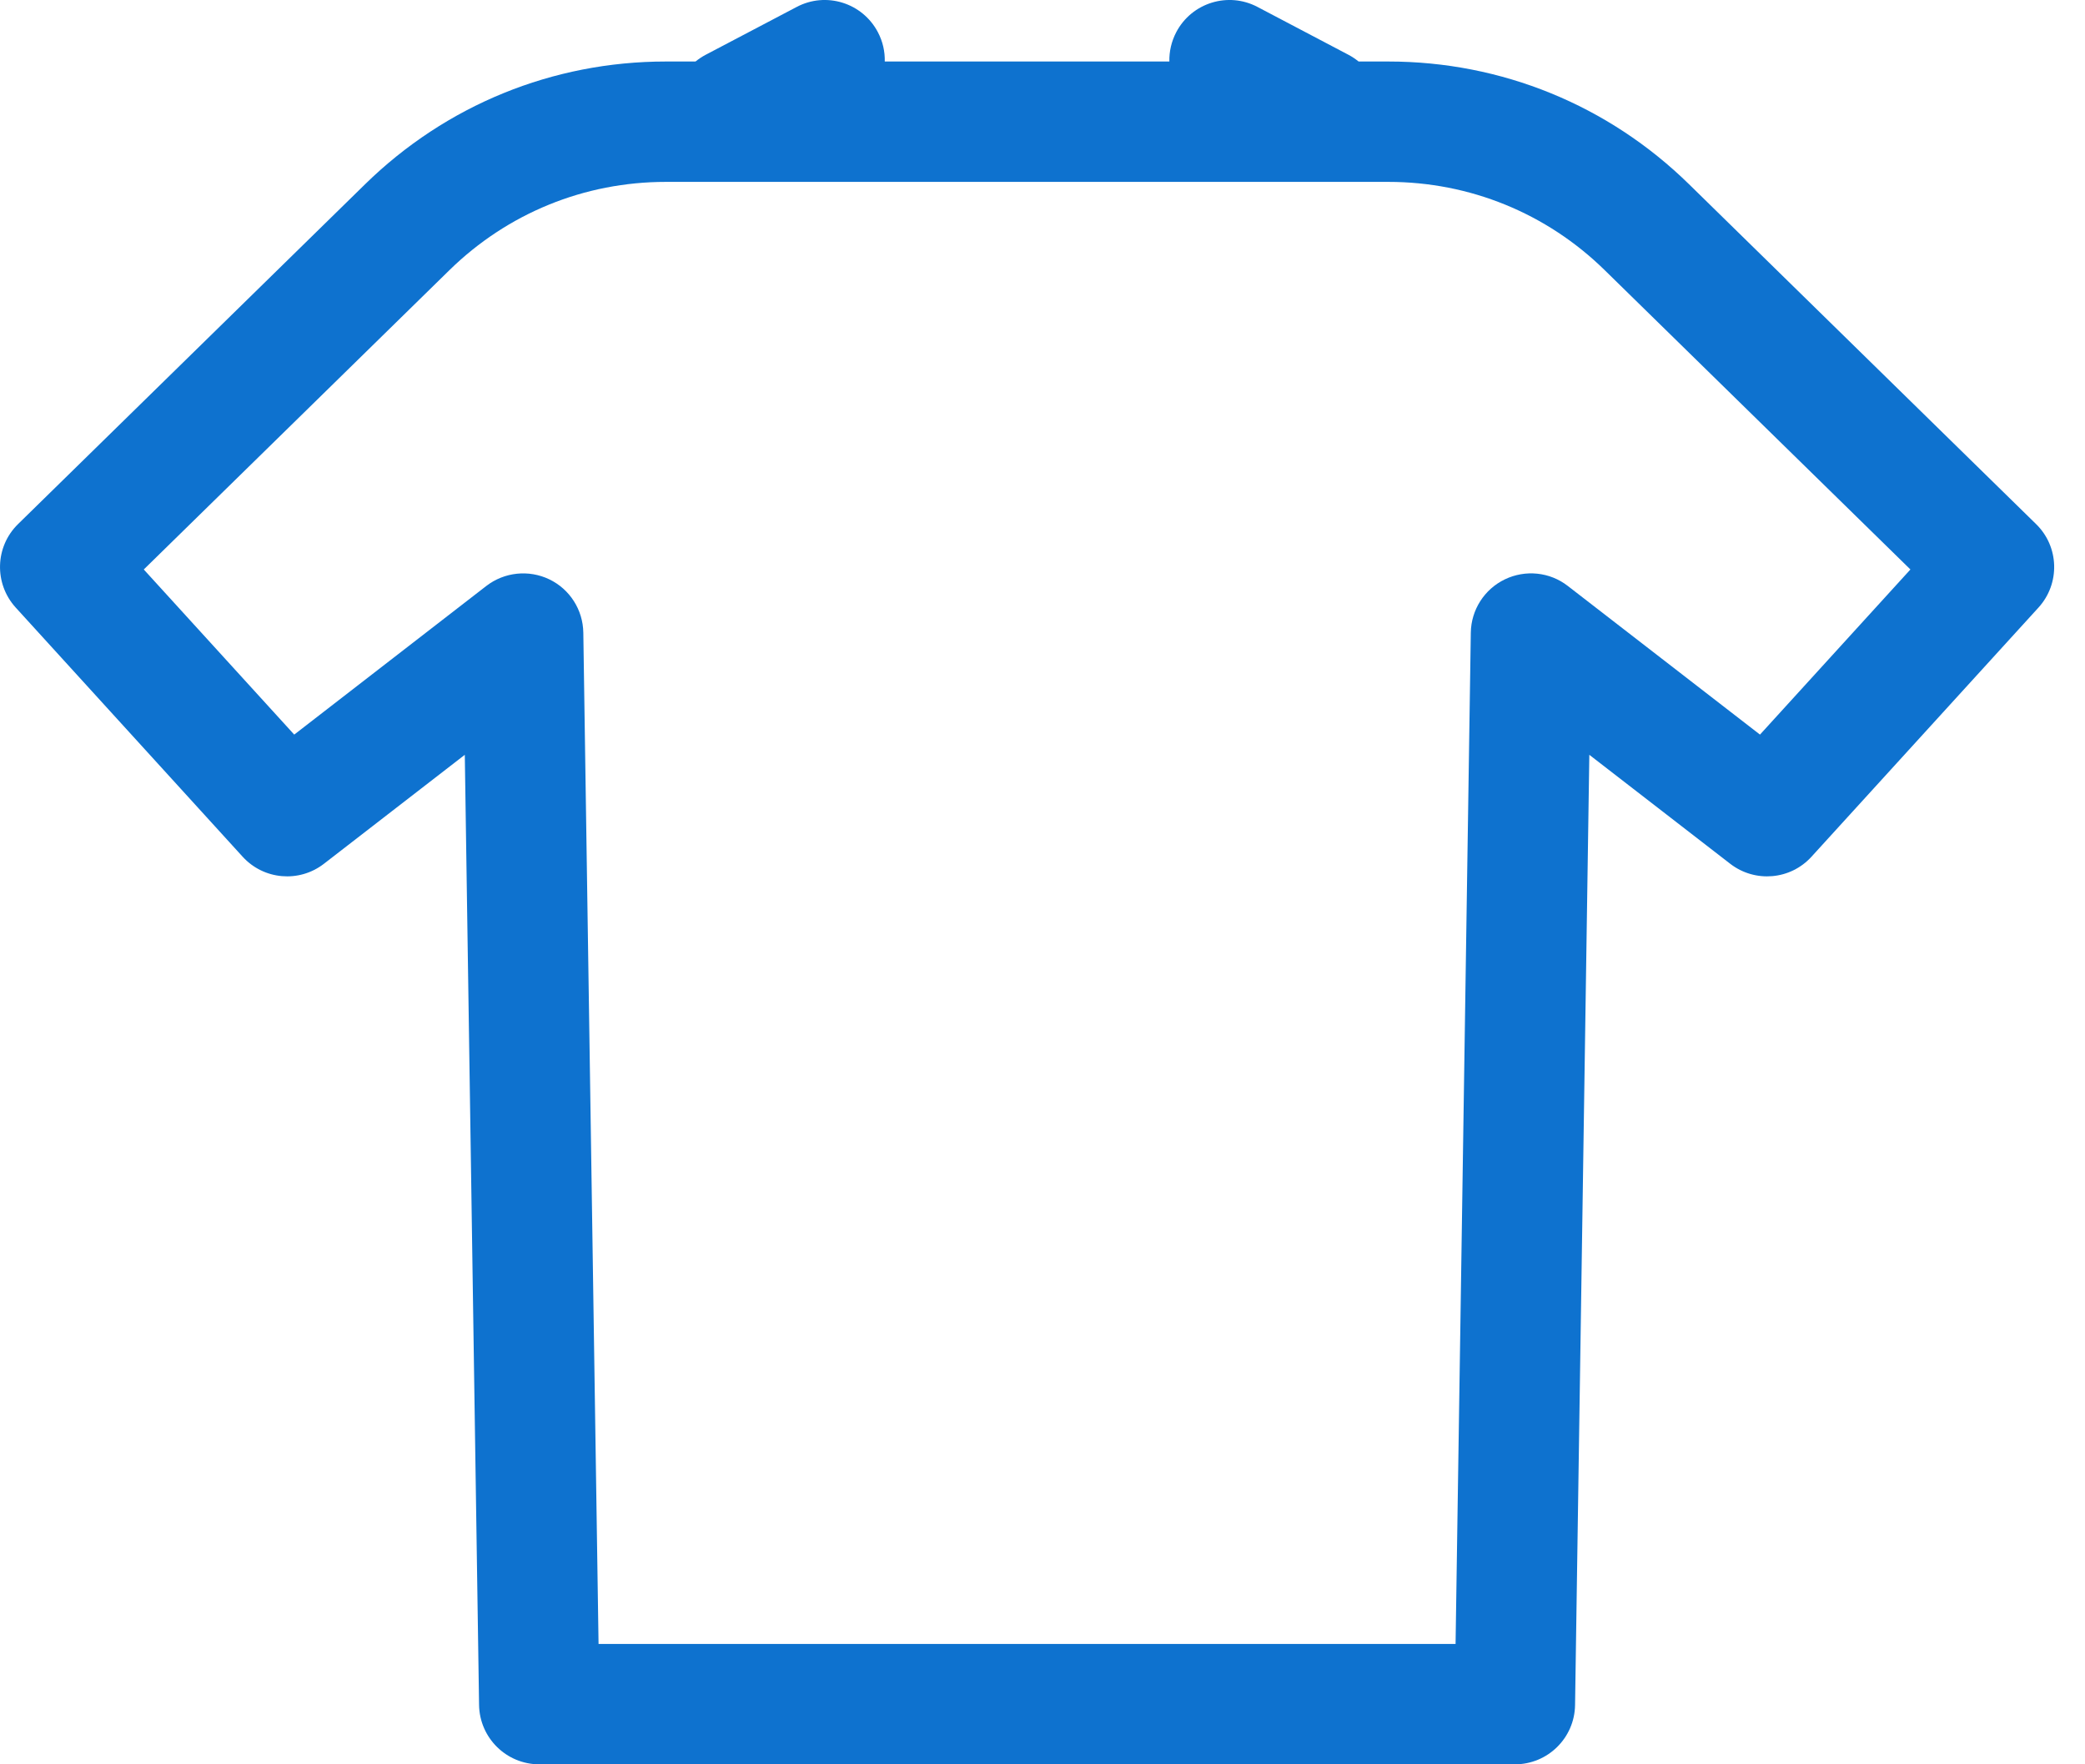 <svg viewBox="0 0 26 22" fill="none" xmlns="http://www.w3.org/2000/svg">
<path d="M25.39 6.535L21.062 2.297C20.055 1.311 18.723 0.767 17.313 0.767H16.942C16.903 0.736 16.861 0.707 16.815 0.683L15.682 0.087C15.315 -0.107 14.861 0.034 14.668 0.401C14.607 0.518 14.579 0.644 14.582 0.767H11.033C11.036 0.644 11.009 0.518 10.947 0.401C10.754 0.034 10.3 -0.107 9.934 0.087L8.8 0.683C8.754 0.707 8.712 0.736 8.673 0.767H8.303C6.892 0.767 5.561 1.311 4.553 2.297L0.225 6.535C-0.063 6.817 -0.076 7.277 0.196 7.576L3.025 10.682C3.289 10.972 3.73 11.01 4.039 10.771L5.796 9.412L5.974 21.261C5.981 21.671 6.315 22 6.725 22H18.891C19.301 22 19.635 21.671 19.641 21.261L19.819 9.412L21.576 10.771C21.886 11.01 22.327 10.972 22.59 10.682L25.42 7.576C25.692 7.277 25.679 6.817 25.39 6.535ZM21.947 9.16L19.55 7.306C19.326 7.132 19.022 7.101 18.766 7.224C18.51 7.347 18.345 7.605 18.341 7.889L18.151 20.499H7.464L7.274 7.889C7.27 7.605 7.106 7.347 6.85 7.224C6.594 7.101 6.29 7.133 6.065 7.306L3.669 9.16L1.793 7.101L5.603 3.37C6.329 2.659 7.287 2.268 8.303 2.268H17.313C18.328 2.268 19.287 2.659 20.012 3.37L23.823 7.101L21.947 9.16Z" fill="#0E72CF"/>
</svg>
